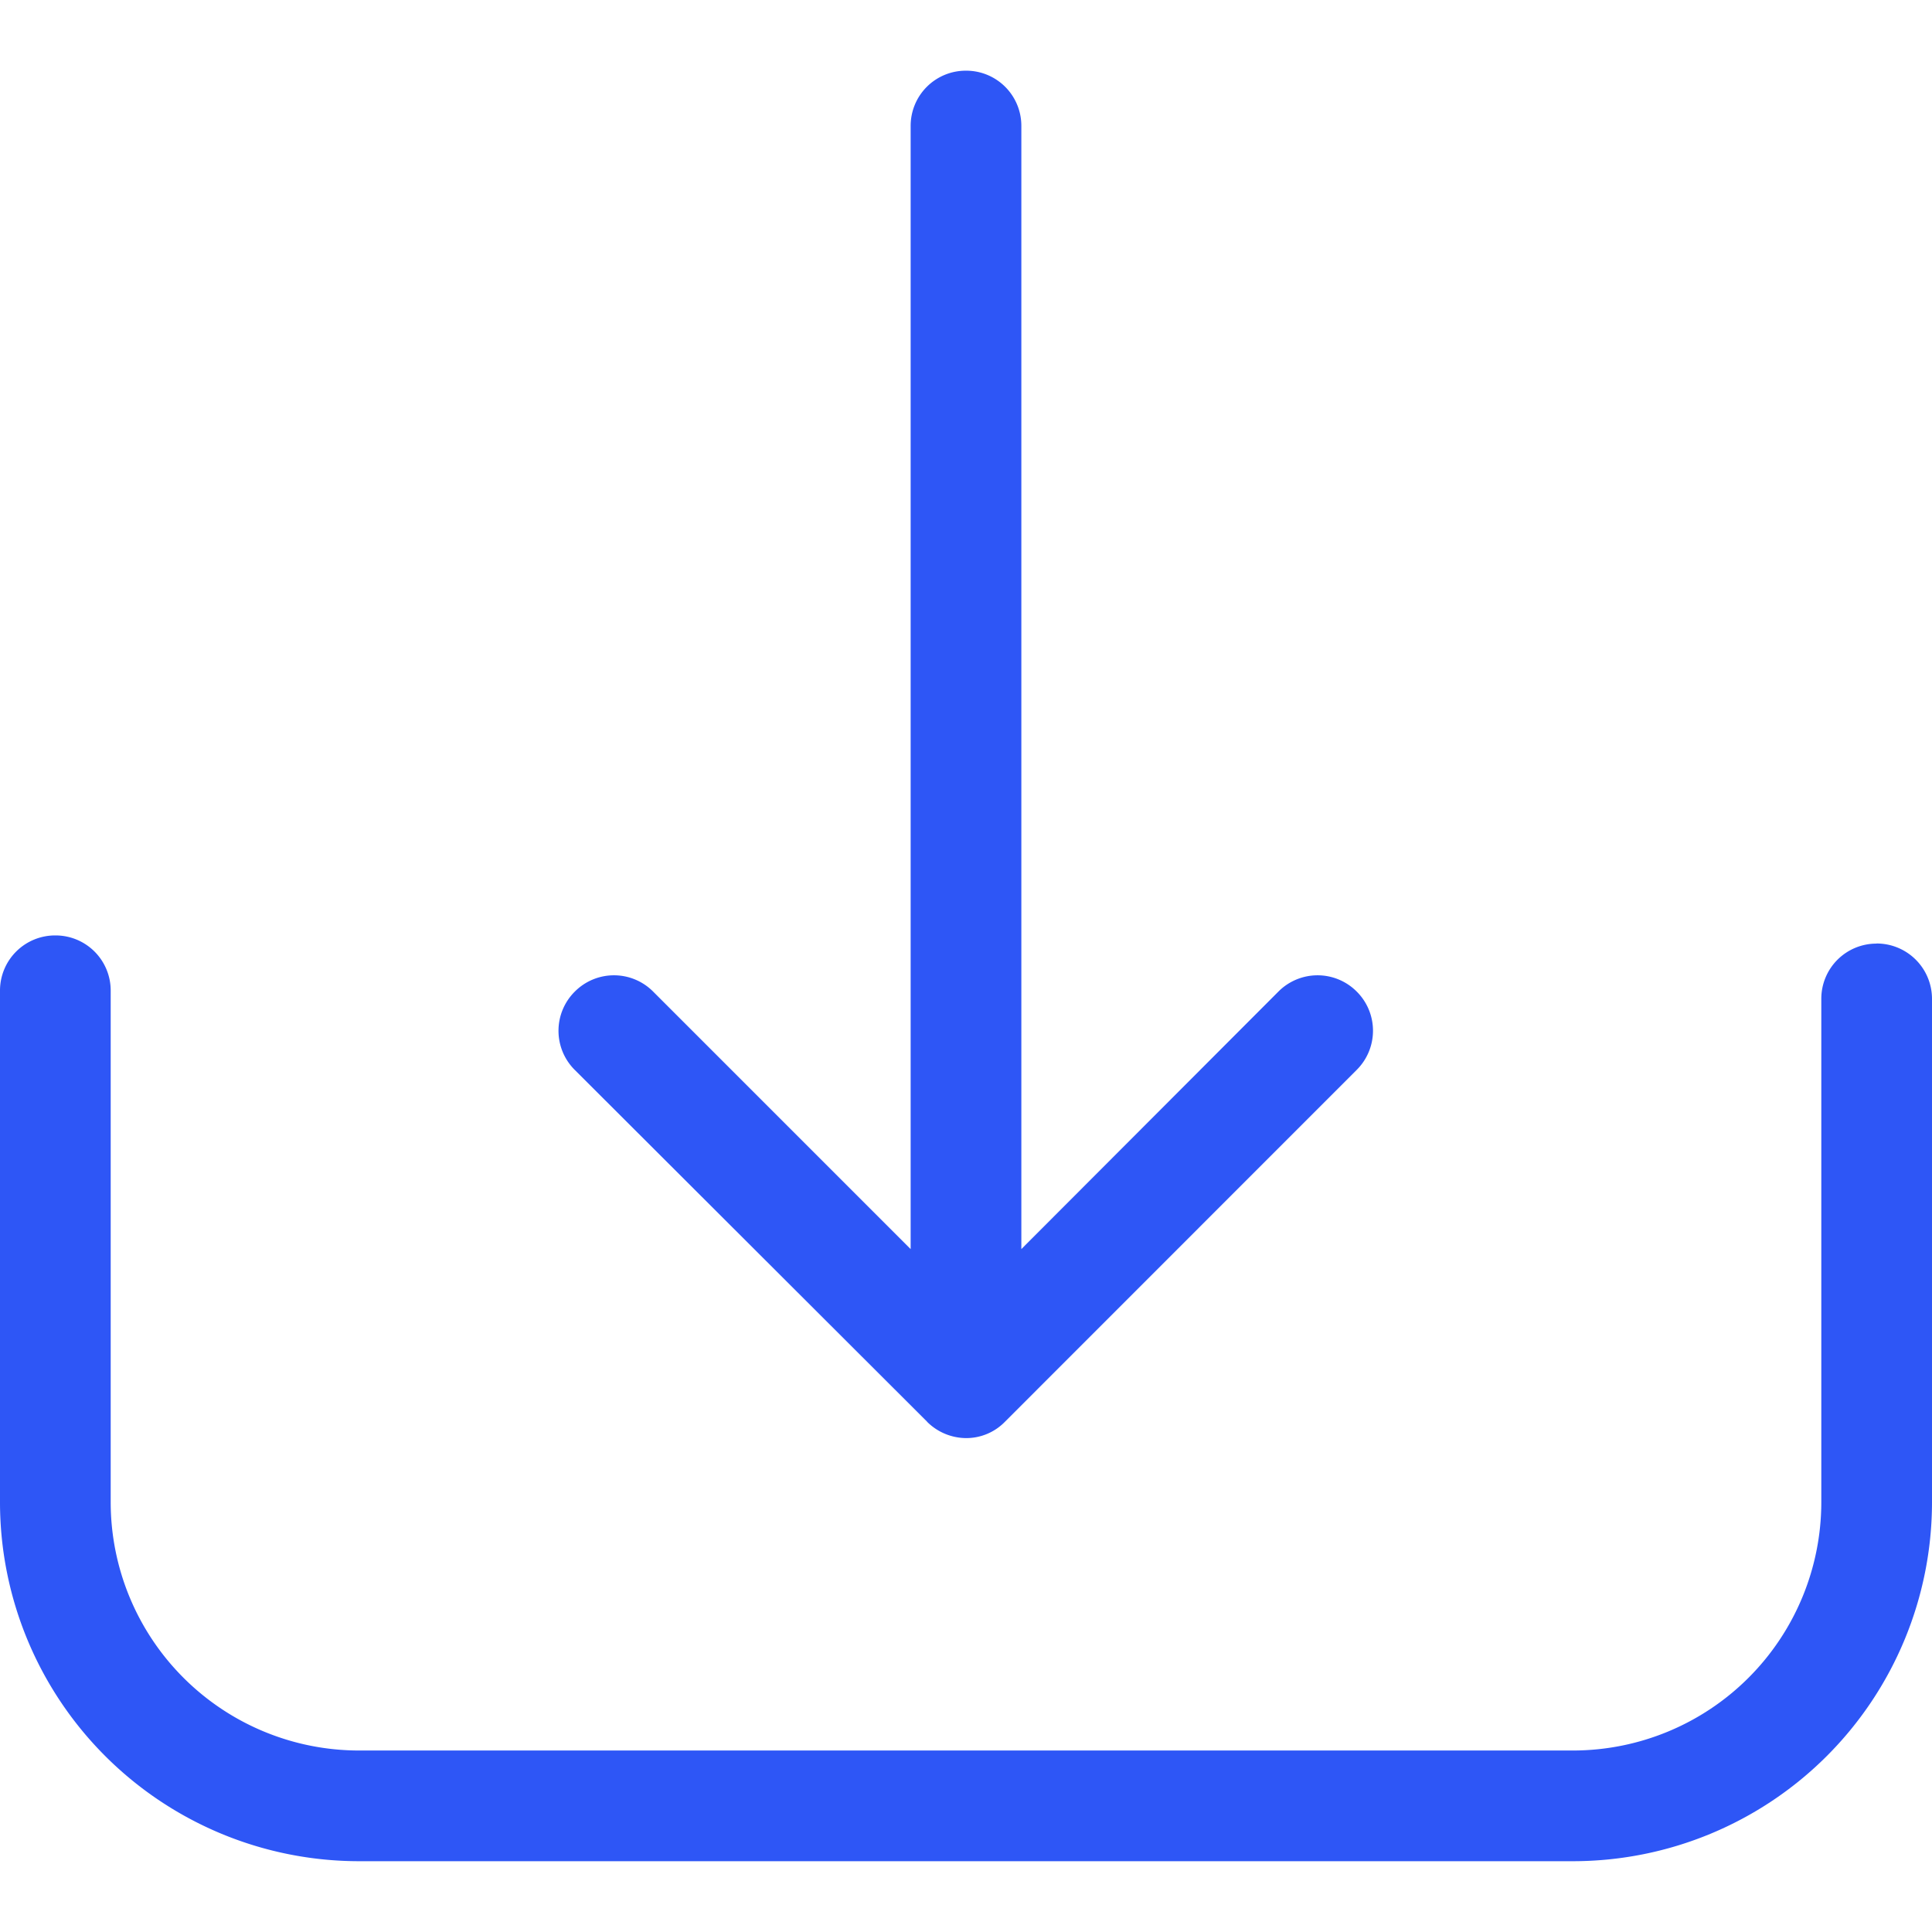 <svg width="17" height="17" viewBox="0 0 17 17" fill="none" xmlns="http://www.w3.org/2000/svg"><path d="M16.513 8.303a.485.485 0 00-.487.487v4.43a2.186 2.186 0 01-2.183 2.183H3.157a2.186 2.186 0 01-2.183-2.182V8.718a.485.485 0 00-.487-.487.485.485 0 00-.487.487v4.503a3.16 3.16 0 003.157 3.156h10.686A3.16 3.16 0 0017 13.221V8.79a.487.487 0 00-.487-.488z" fill="#2E56F6"/><path d="M8.157 12.51a.49.49 0 00.343.144.475.475 0 00.343-.144l3.095-3.096a.486.486 0 000-.689.486.486 0 00-.689 0l-2.262 2.266V1.109A.485.485 0 008.5.622a.485.485 0 00-.487.487v9.882L5.747 8.725a.486.486 0 00-.689 0 .486.486 0 000 .69l3.1 3.095z" fill="#2E56F6"/></svg>